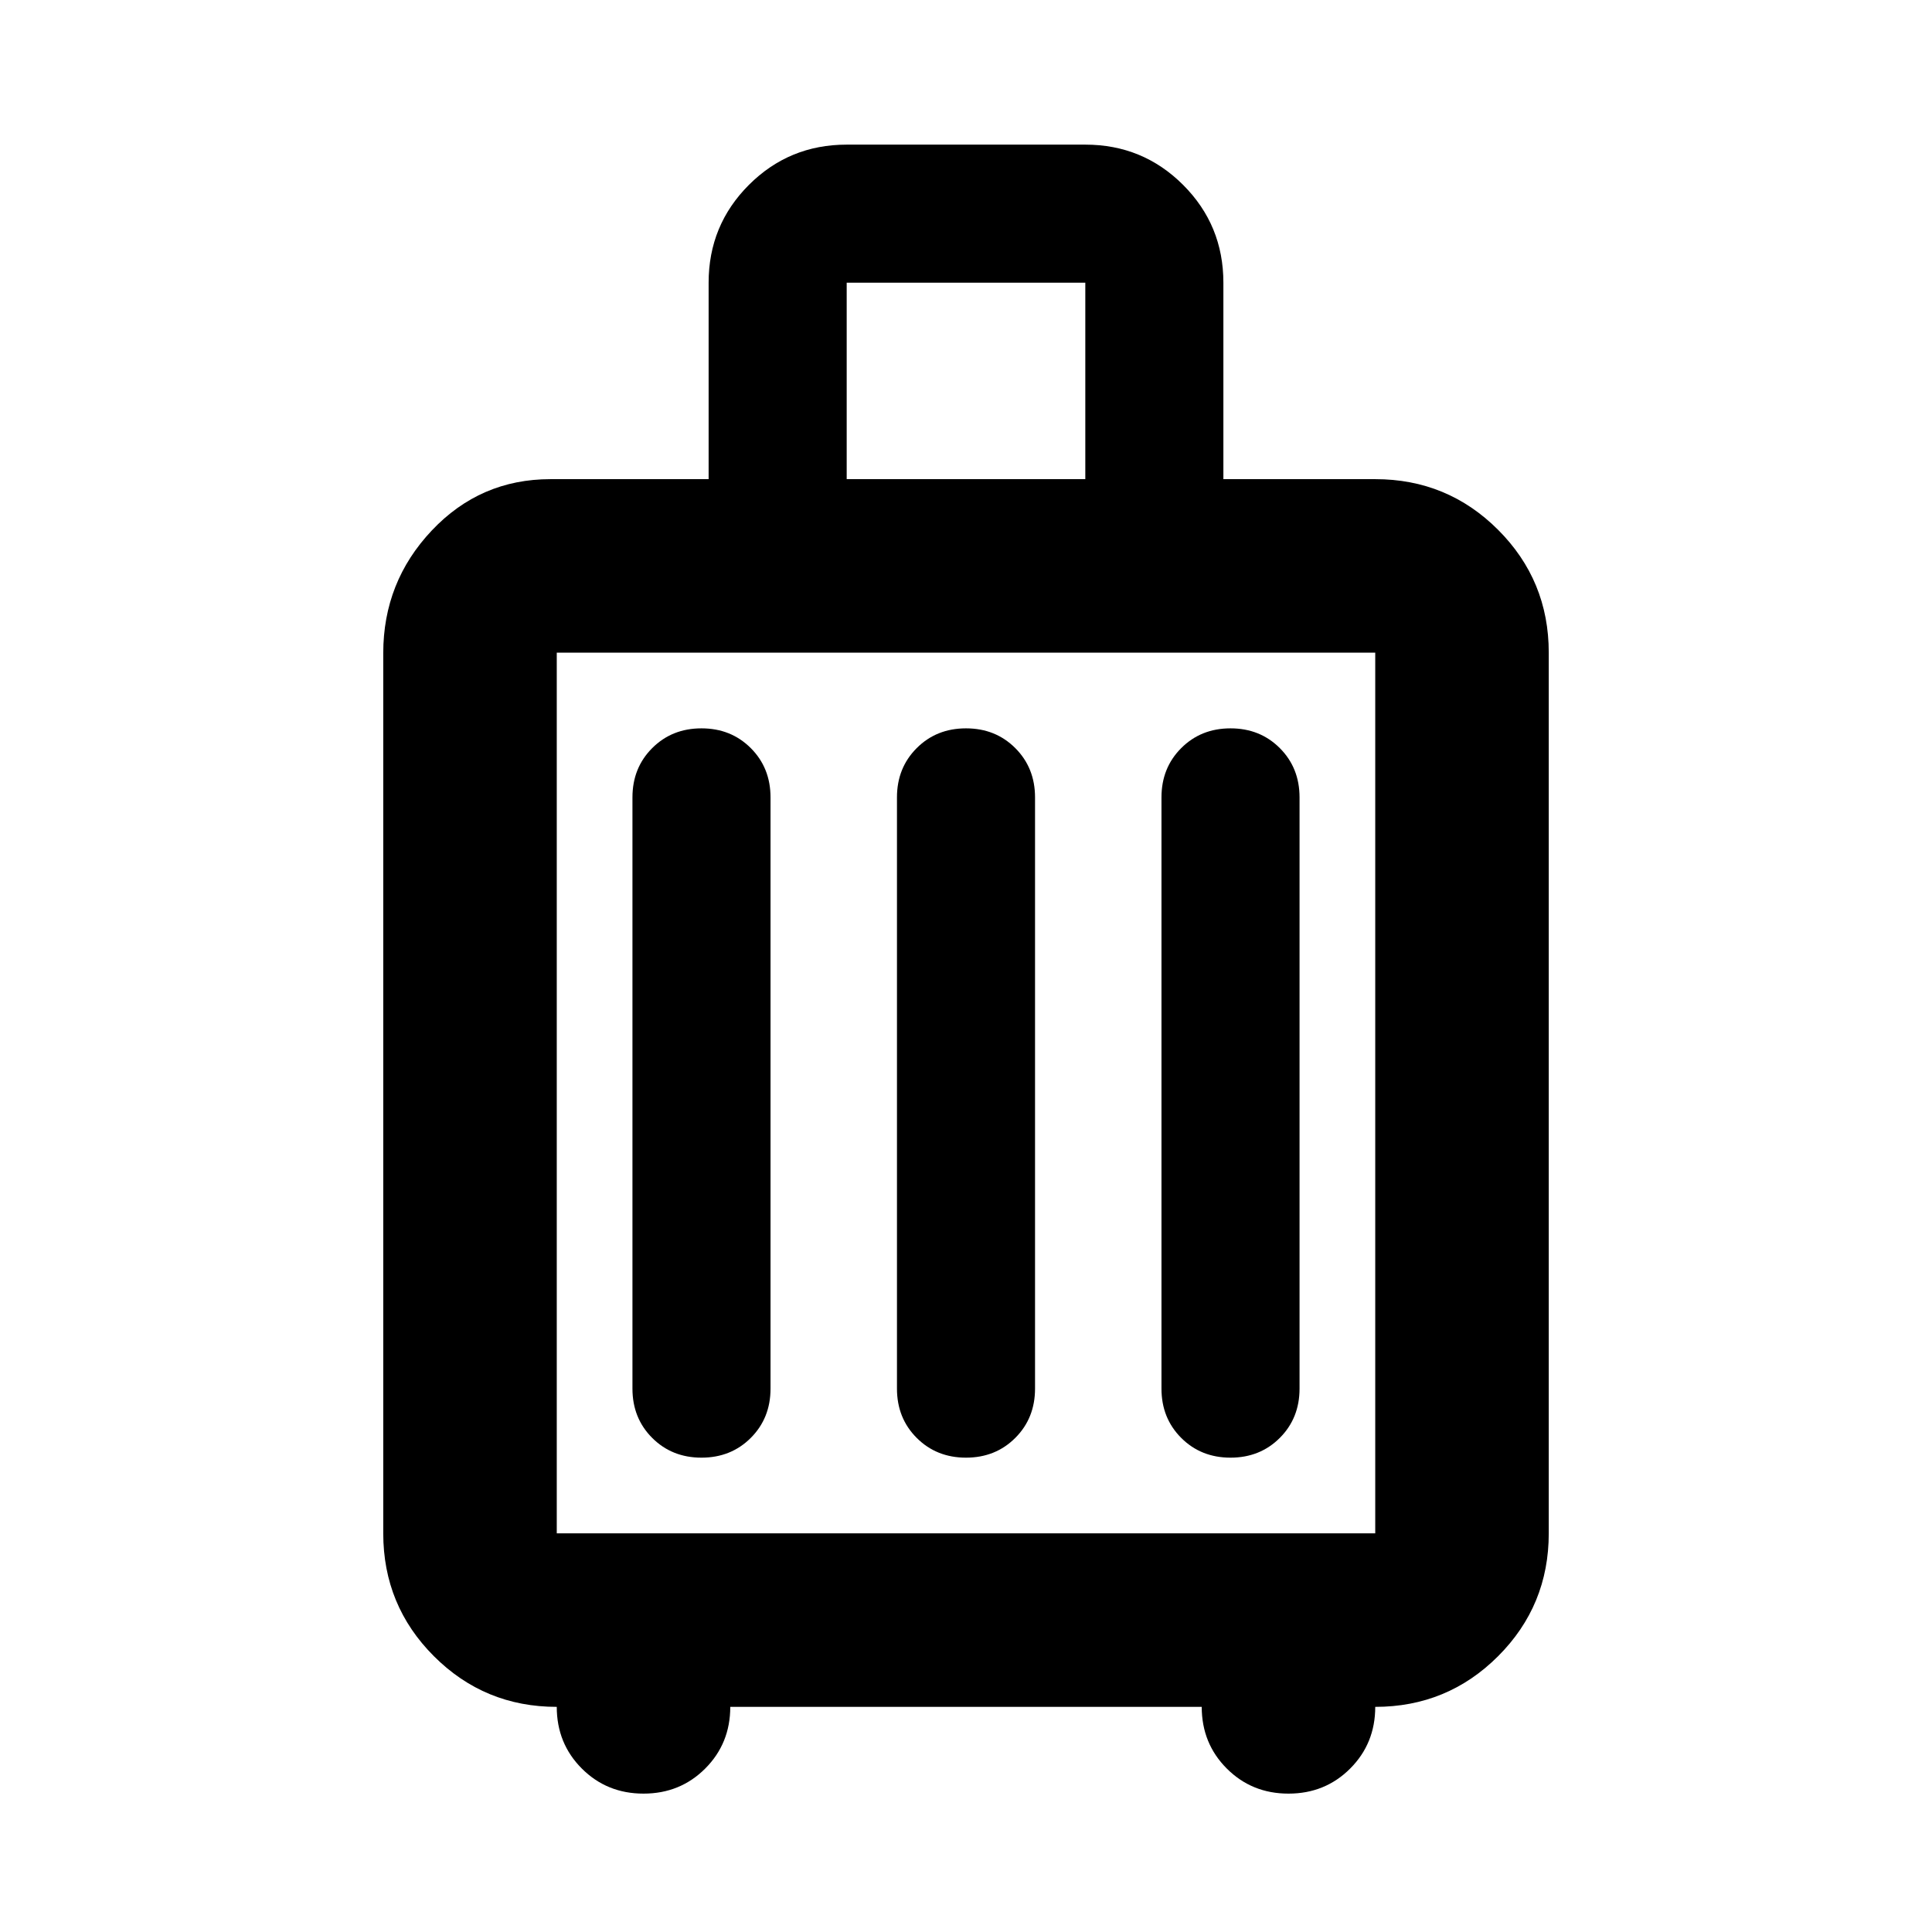 <svg xmlns="http://www.w3.org/2000/svg" height="24" viewBox="0 -960 960 960" width="24"><path d="M276.652-111.869q-35.87 0-61.043-25.174-25.174-25.174-25.174-61.044v-437.369q0-35.392 24.097-60.924 24.098-25.533 59.011-25.533h78.566v-97.609q0-28.587 20.01-48.598 20.011-20.011 48.598-20.011h118.566q28.587 0 48.598 20.011 20.01 20.011 20.01 48.598v97.609h75.457q35.87 0 61.043 25.174 25.174 25.174 25.174 61.043v437.609q0 35.87-25.174 61.044-25.173 25.174-61.043 25.174 0 18.195-12.457 30.652-12.456 12.456-30.652 12.456t-30.652-12.456Q597.13-93.674 597.13-111.87H362.87q0 18.195-12.457 30.652-12.456 12.456-30.652 12.456t-30.652-12.456q-12.457-12.457-12.457-30.652Zm0-86.218h406.696v-437.609H276.652v437.609Zm71.913-37.609q14.674 0 24.489-9.815 9.816-9.815 9.816-24.489v-293.782q0-14.674-9.816-24.49-9.815-9.815-24.489-9.815-14.674 0-24.489 9.815-9.815 9.816-9.815 24.49V-270q0 14.674 9.815 24.489 9.815 9.815 24.489 9.815Zm131.435 0q14.674 0 24.489-9.815 9.815-9.815 9.815-24.489v-293.782q0-14.674-9.815-24.49-9.815-9.815-24.489-9.815-14.674 0-24.489 9.815-9.815 9.816-9.815 24.49V-270q0 14.674 9.815 24.489 9.815 9.815 24.489 9.815Zm131.435 0q14.674 0 24.489-9.815 9.815-9.815 9.815-24.489v-293.782q0-14.674-9.815-24.49-9.815-9.815-24.489-9.815-14.674 0-24.489 9.815-9.816 9.816-9.816 24.49V-270q0 14.674 9.816 24.489 9.815 9.815 24.489 9.815ZM480-416.891Zm-59.283-305.022h118.566v-97.609H420.717v97.609Z"/></svg>